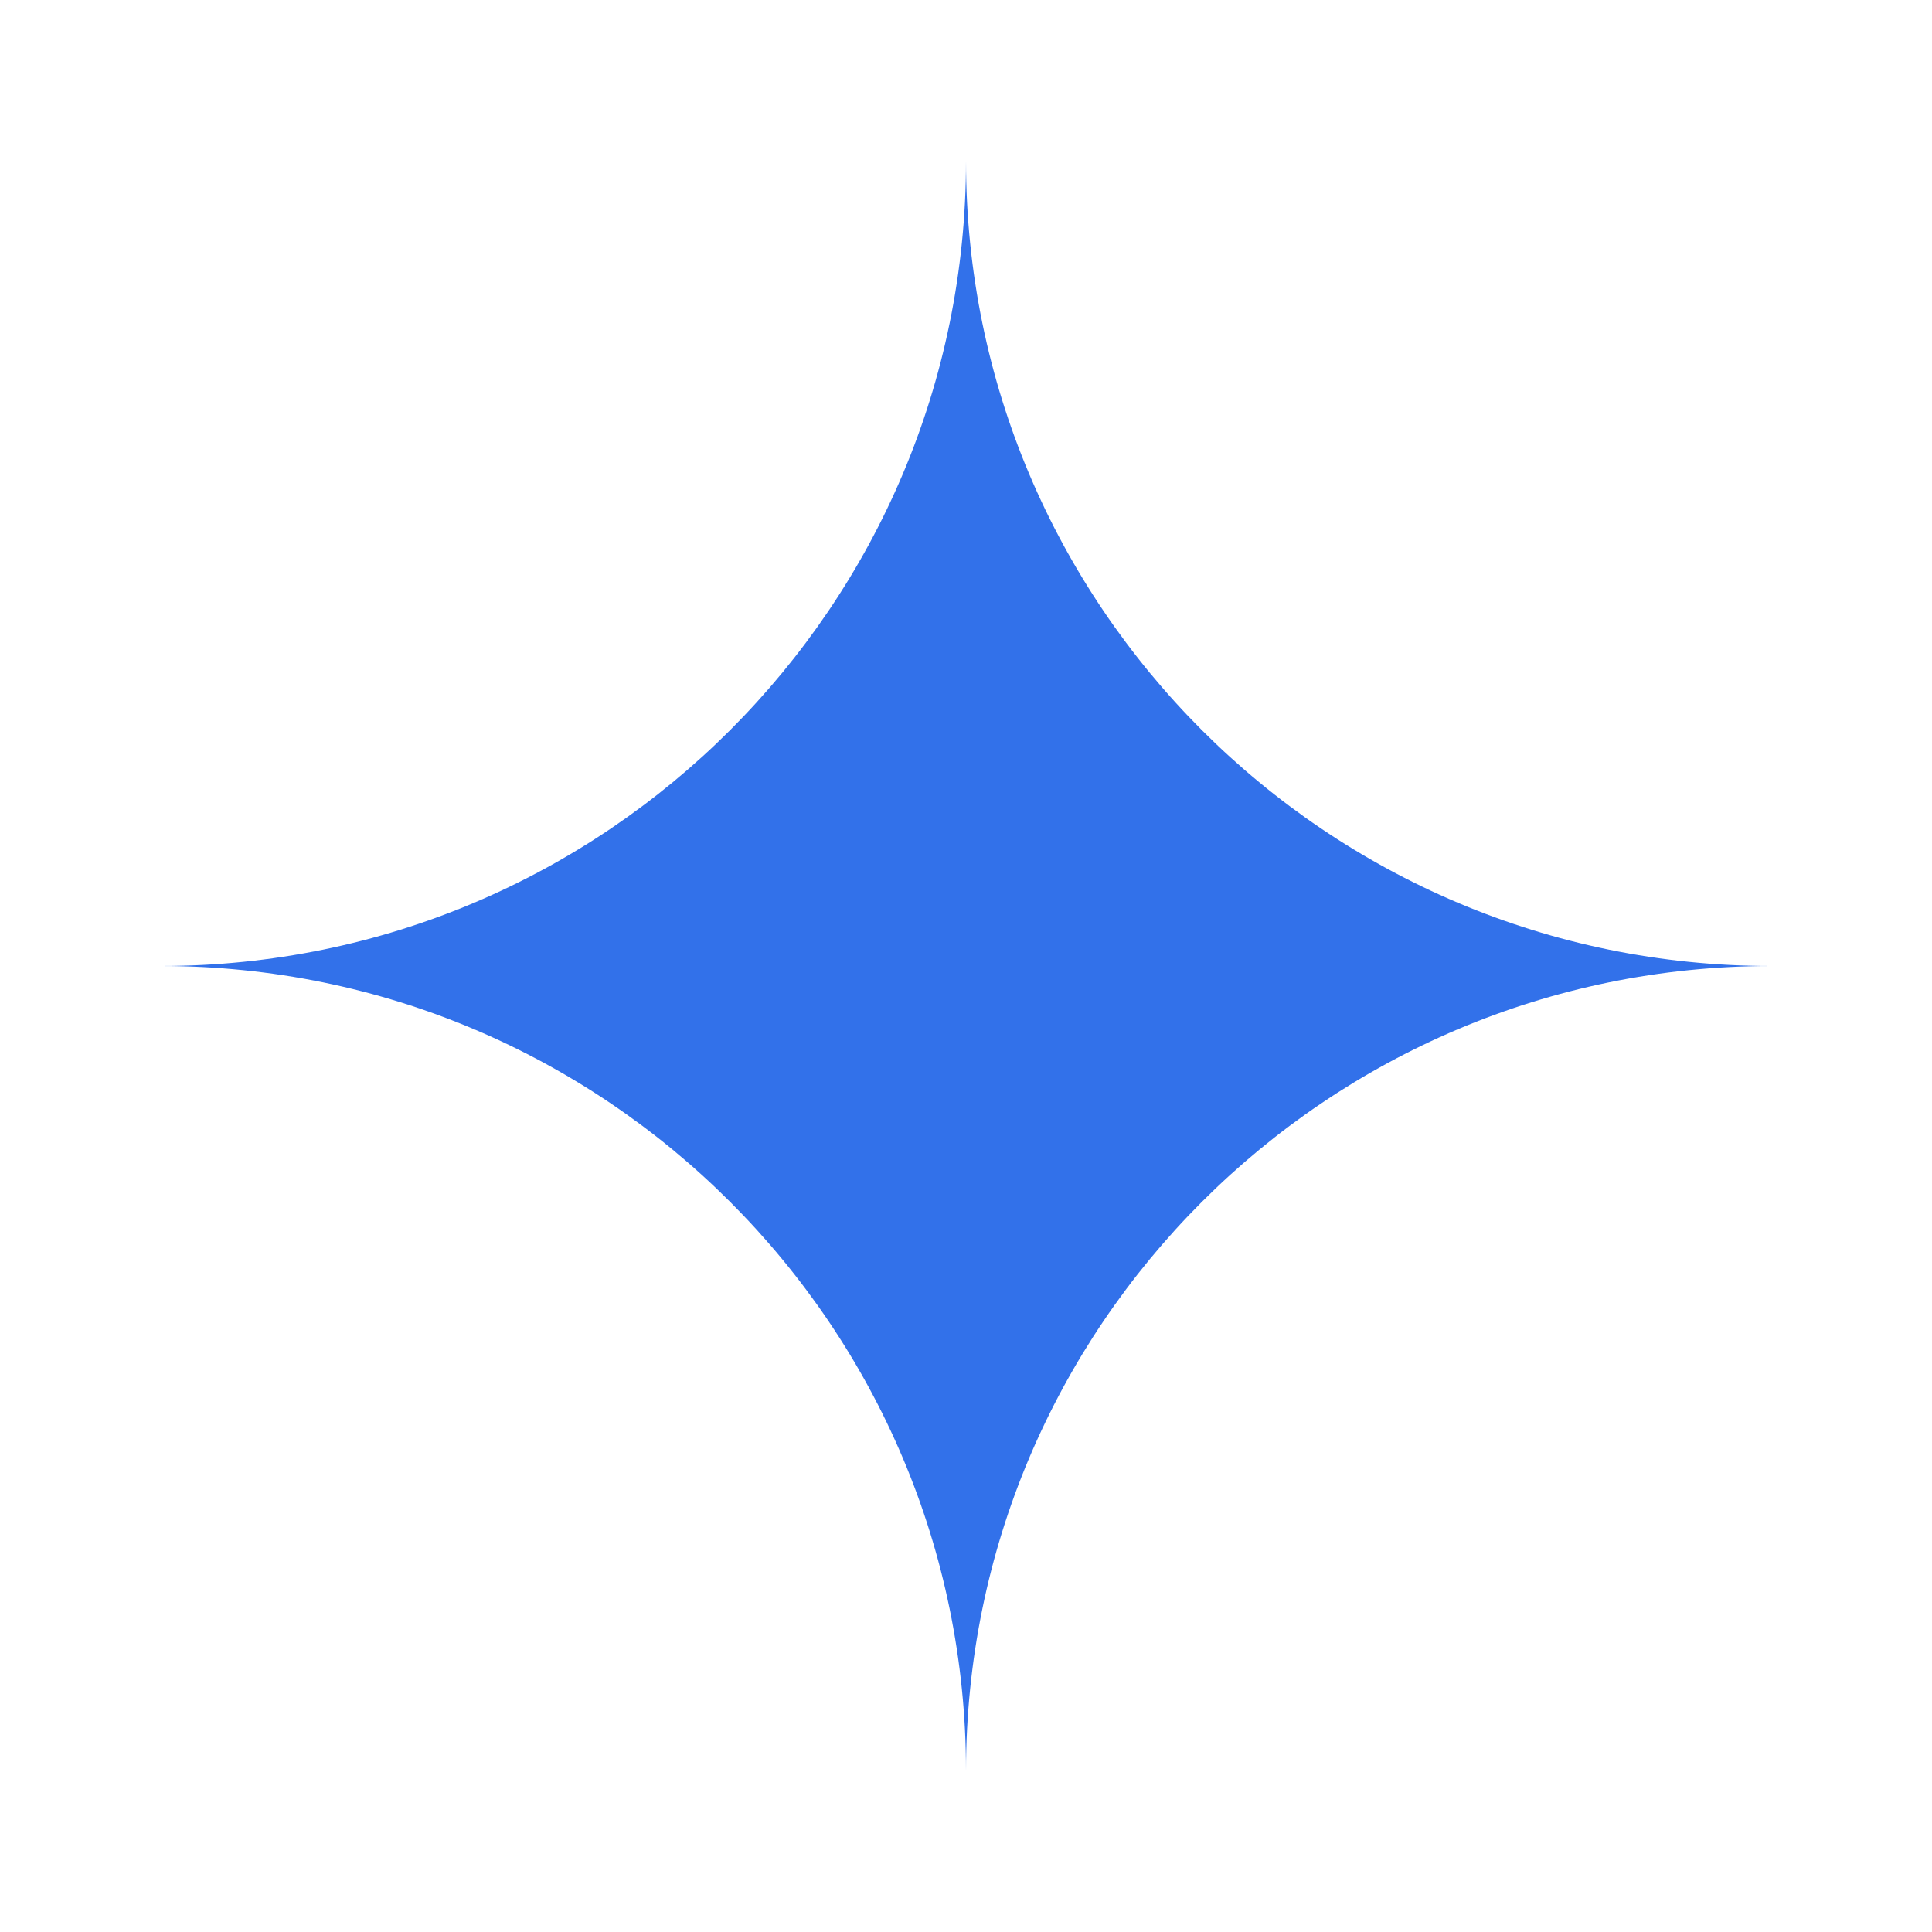<svg xmlns="http://www.w3.org/2000/svg" viewBox="0 0 24 24" width="24" height="24" fill="#3271ea"><path d="M12 22c0-5.52 4.48-10 10-10-5.52 0-10-4.48-10-10 0 5.52-4.48 10-10 10 5.52 0 10 4.48 10 10z"/></svg>